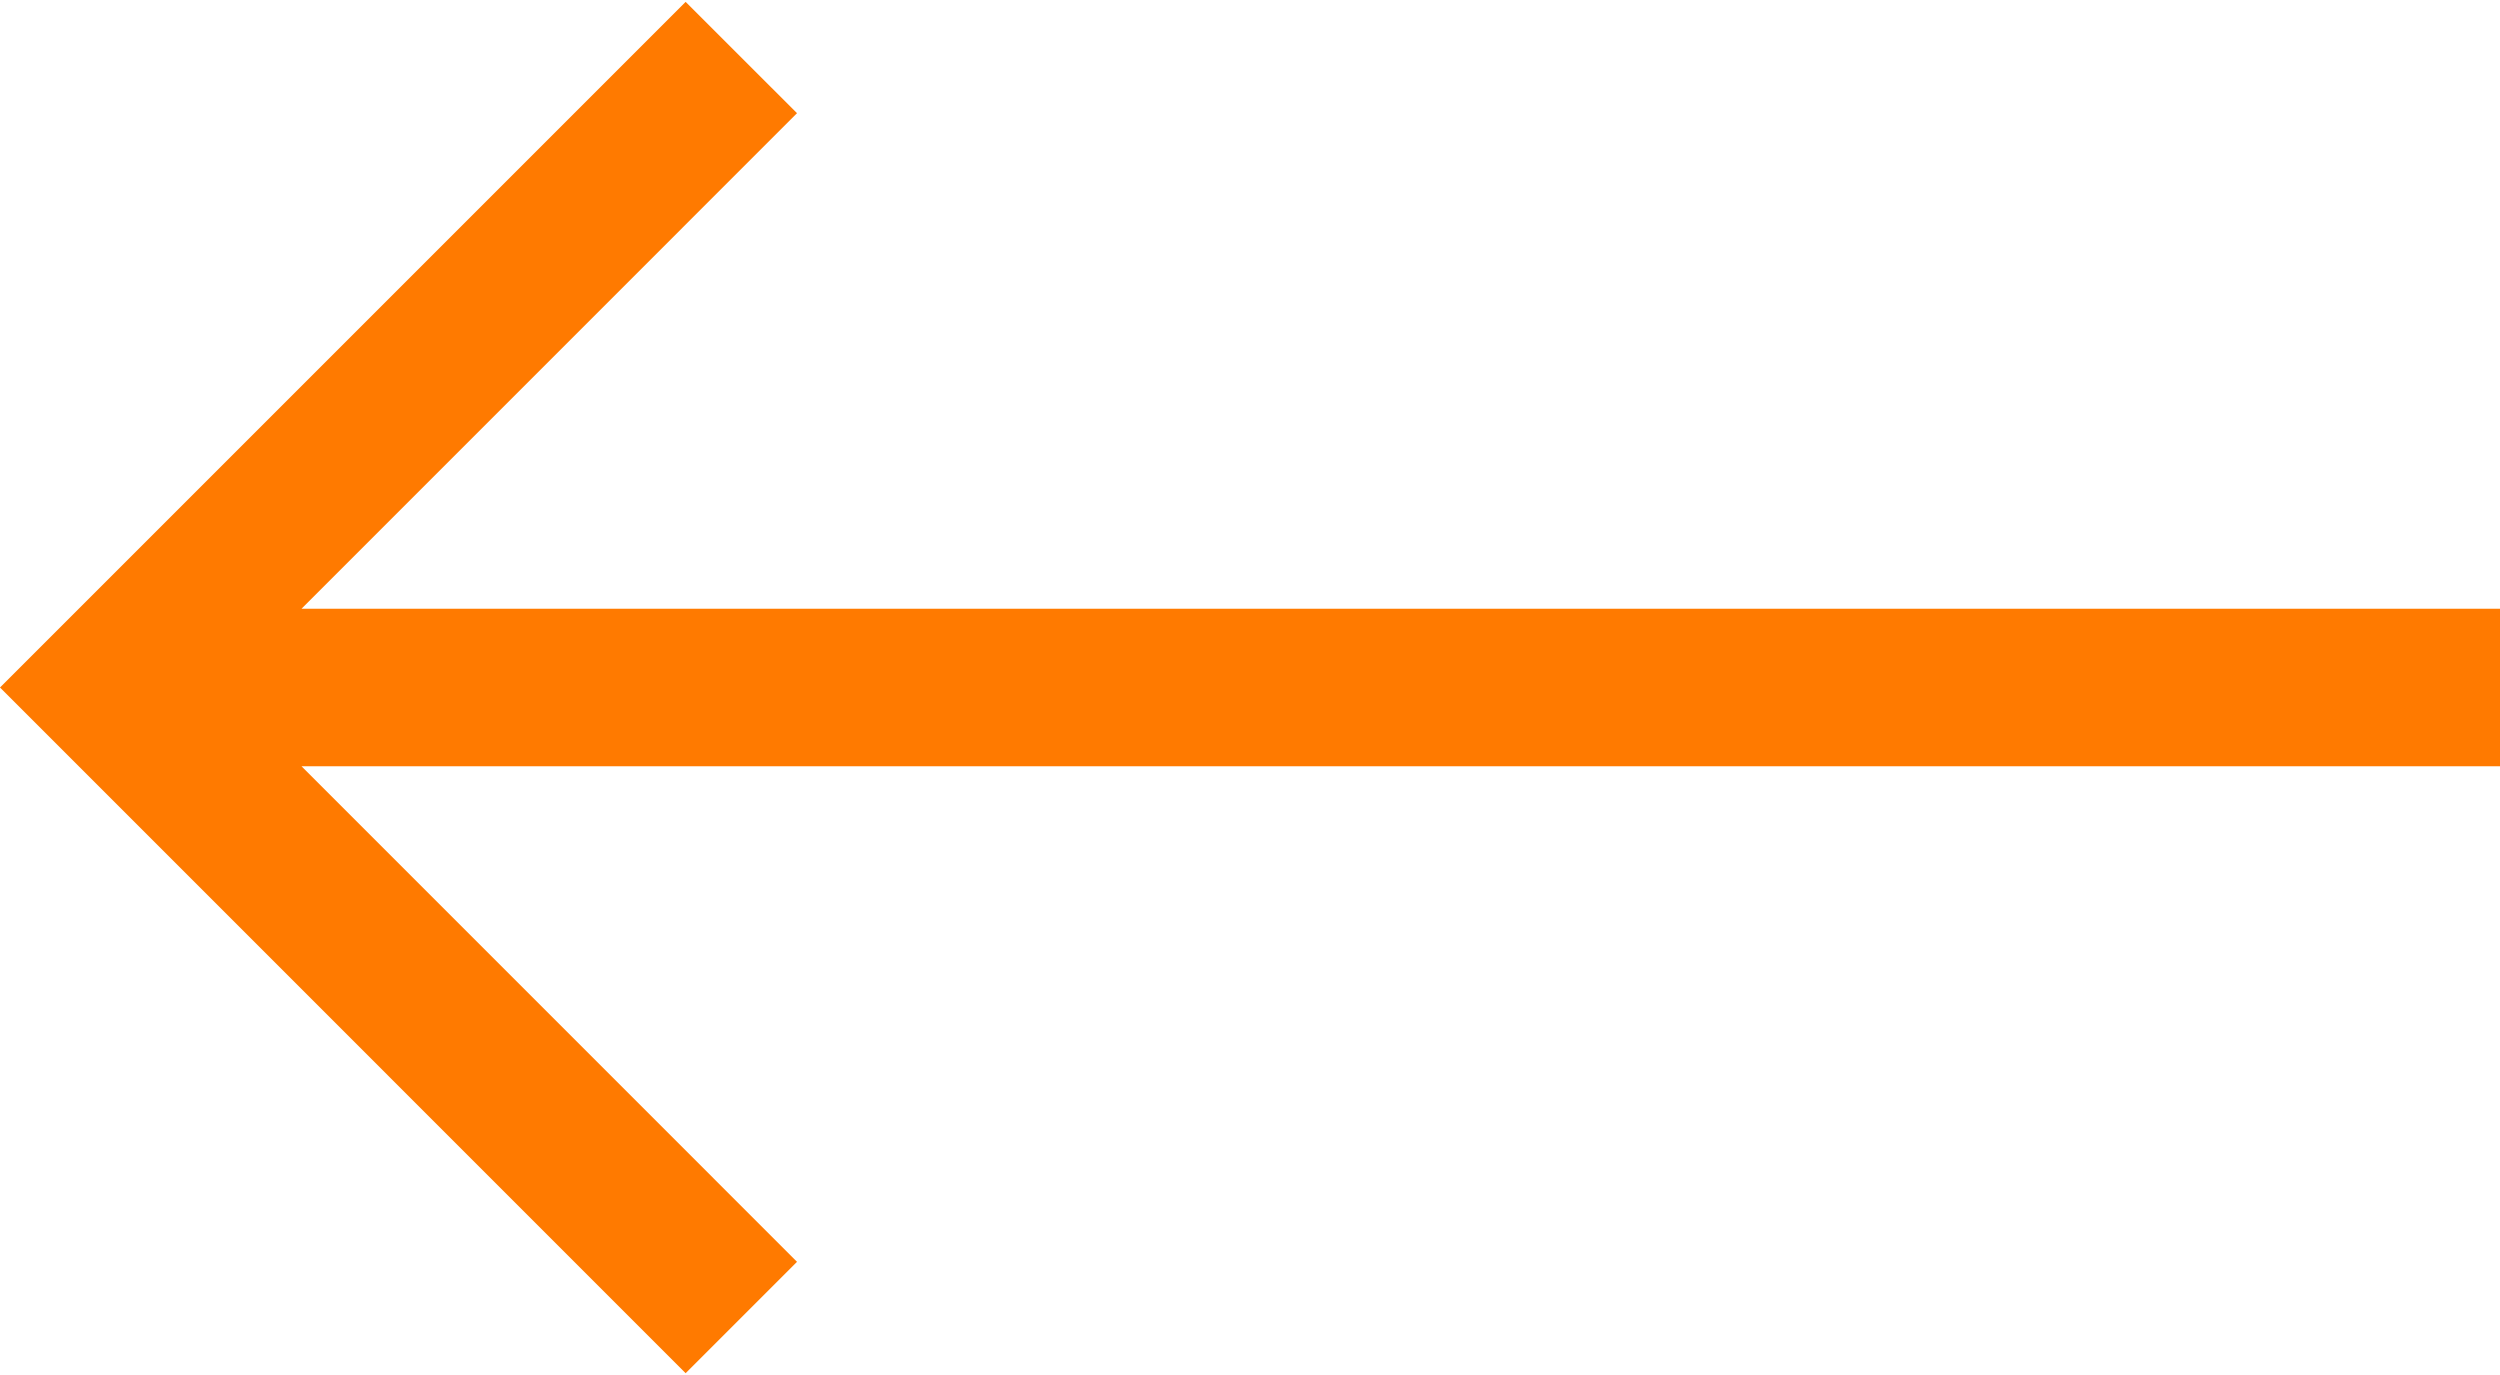 <svg width="40" height="22" viewBox="0 0 40 22" fill="none" xmlns="http://www.w3.org/2000/svg">
<path d="M10.97 21.971L12.752 20.189L4.824 12.26L40 12.26V9.74L4.824 9.74L12.752 1.811L10.97 0.03L0 11L10.97 21.971Z" fill="#FF7A00"/>
</svg>
